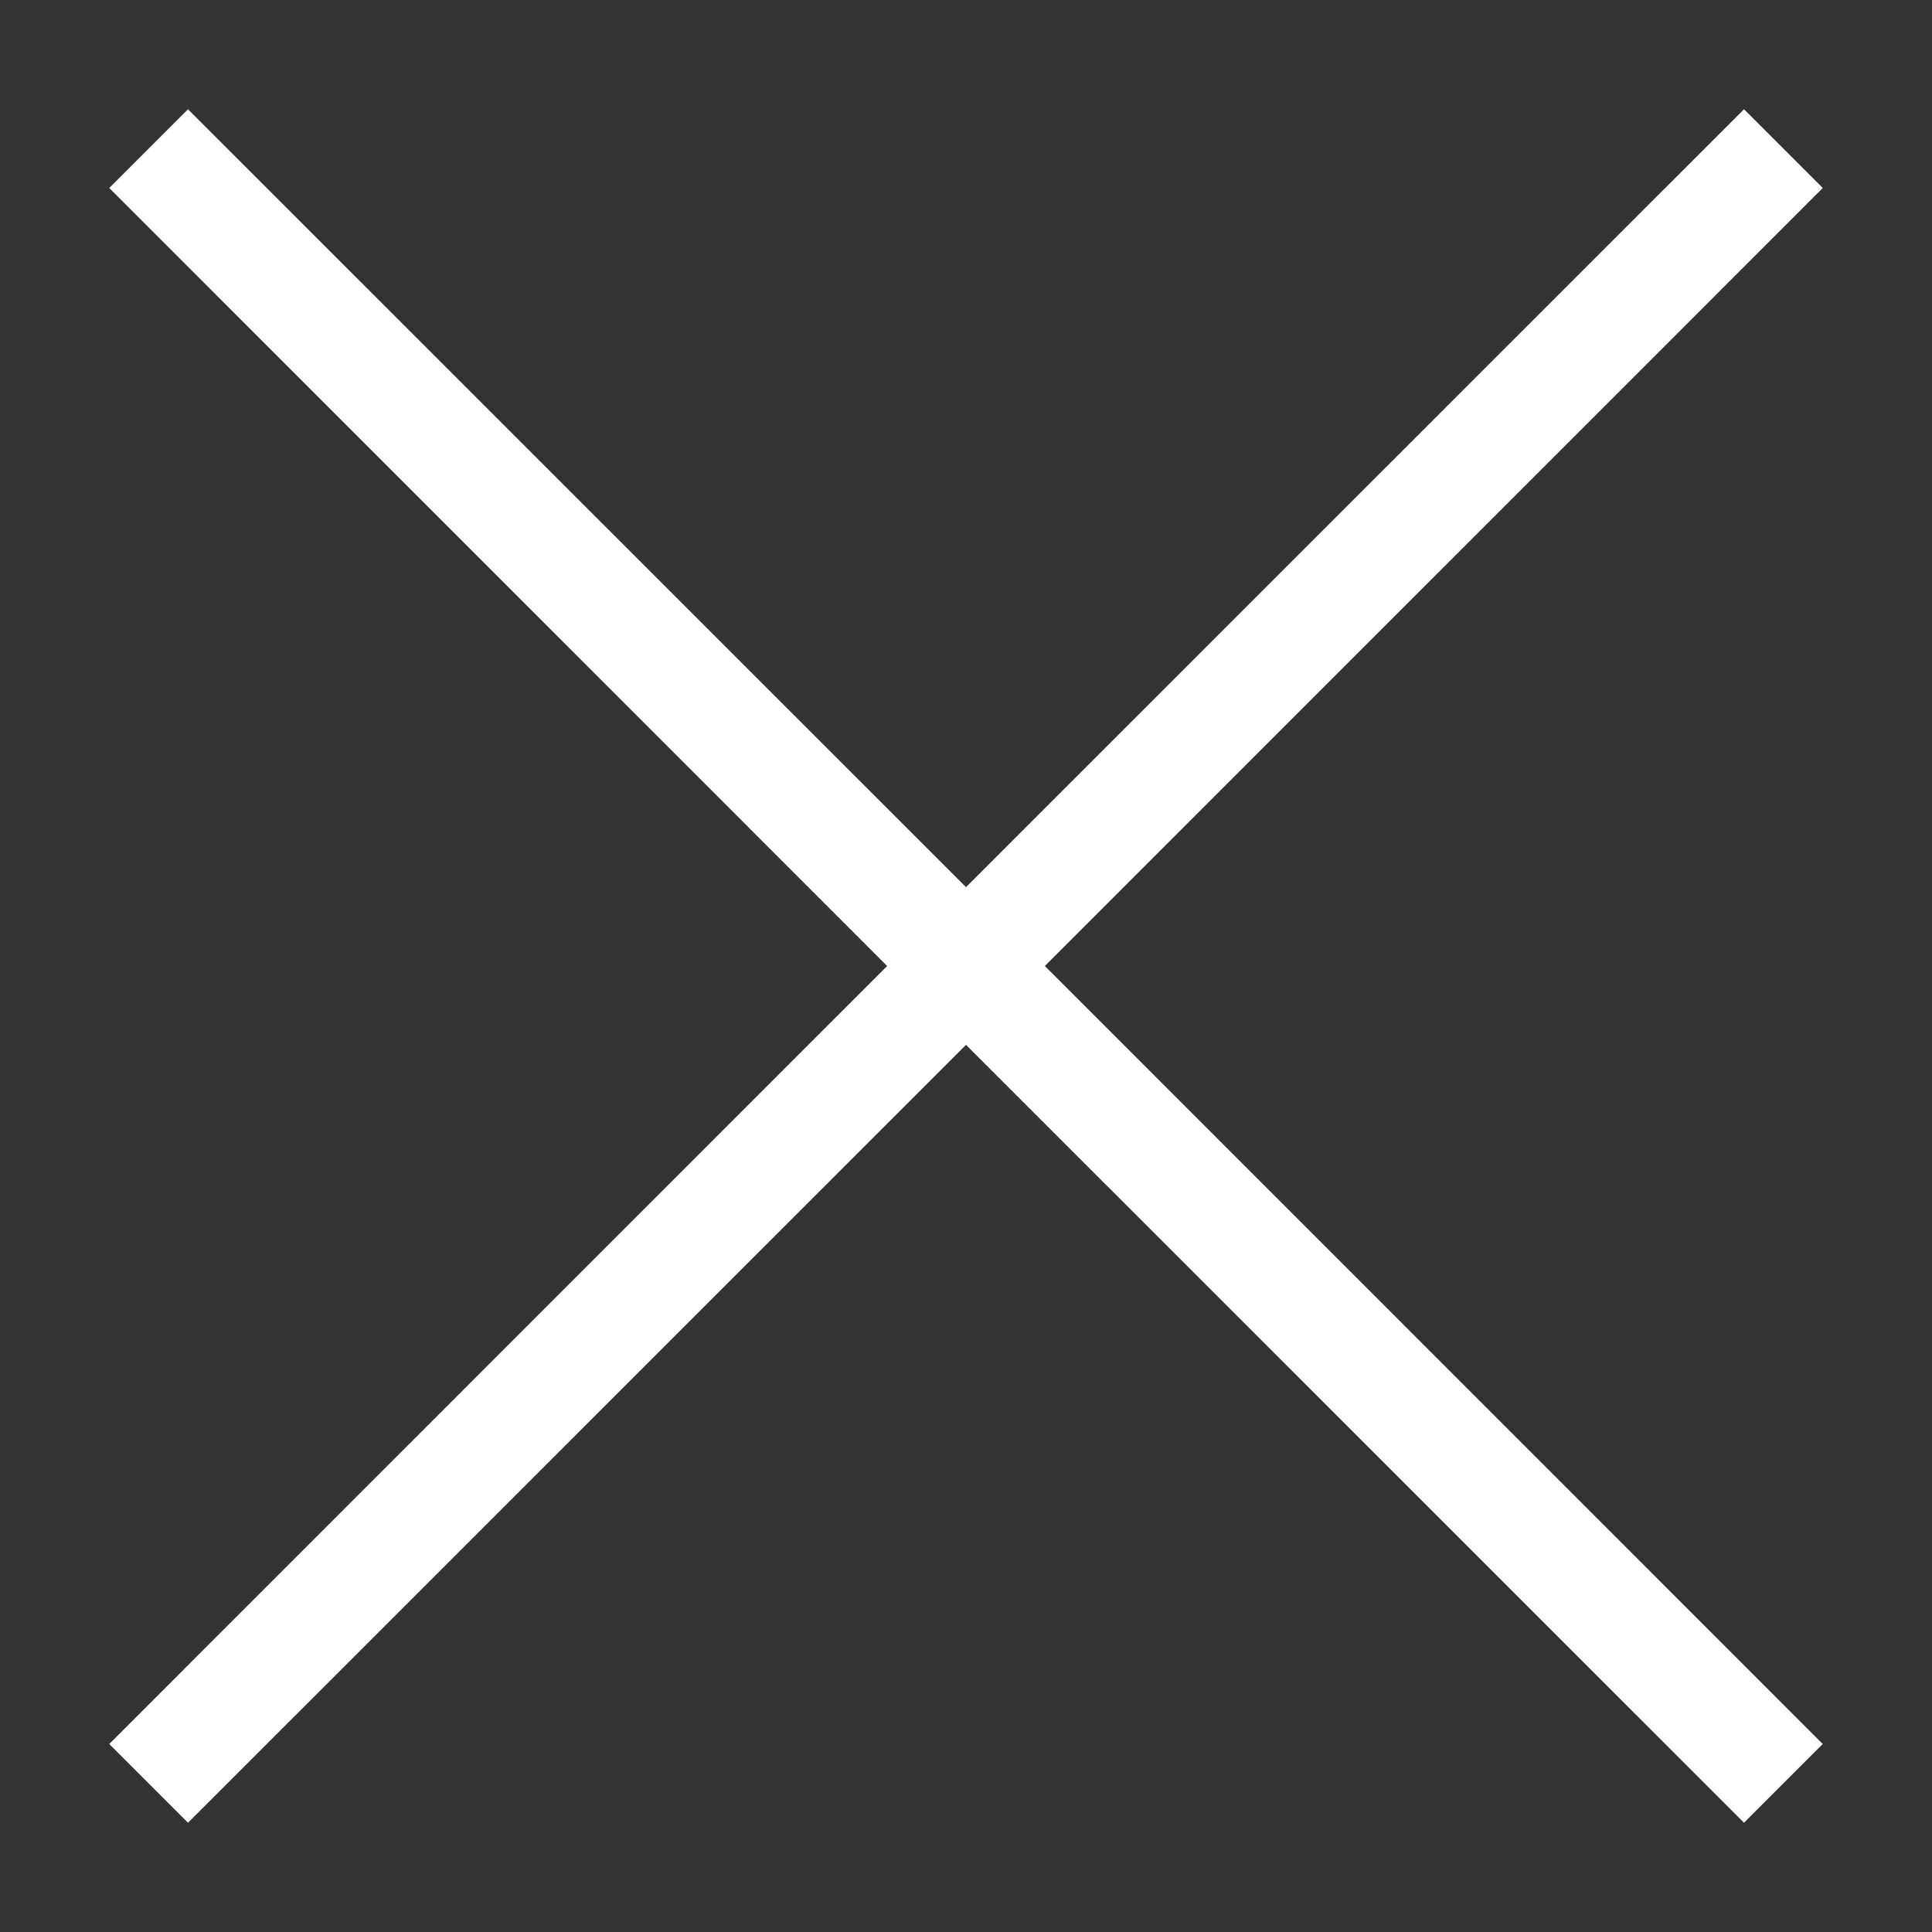 <svg width="26" height="26" viewBox="0 0 26 26" fill="none" xmlns="http://www.w3.org/2000/svg">
<rect x="0" y="0" width="26" height="26" fill="#333333" stroke="none"/>
<path fill-rule="evenodd" clip-rule="evenodd" d="M13 11.939L23.47 1.47L24.53 2.53L14.061 13L24.53 23.47L23.47 24.53L13 14.061L2.53 24.53L1.47 23.47L11.939 13L1.47 2.53L2.53 1.47L13 11.939Z" fill="white"/>
</svg>
